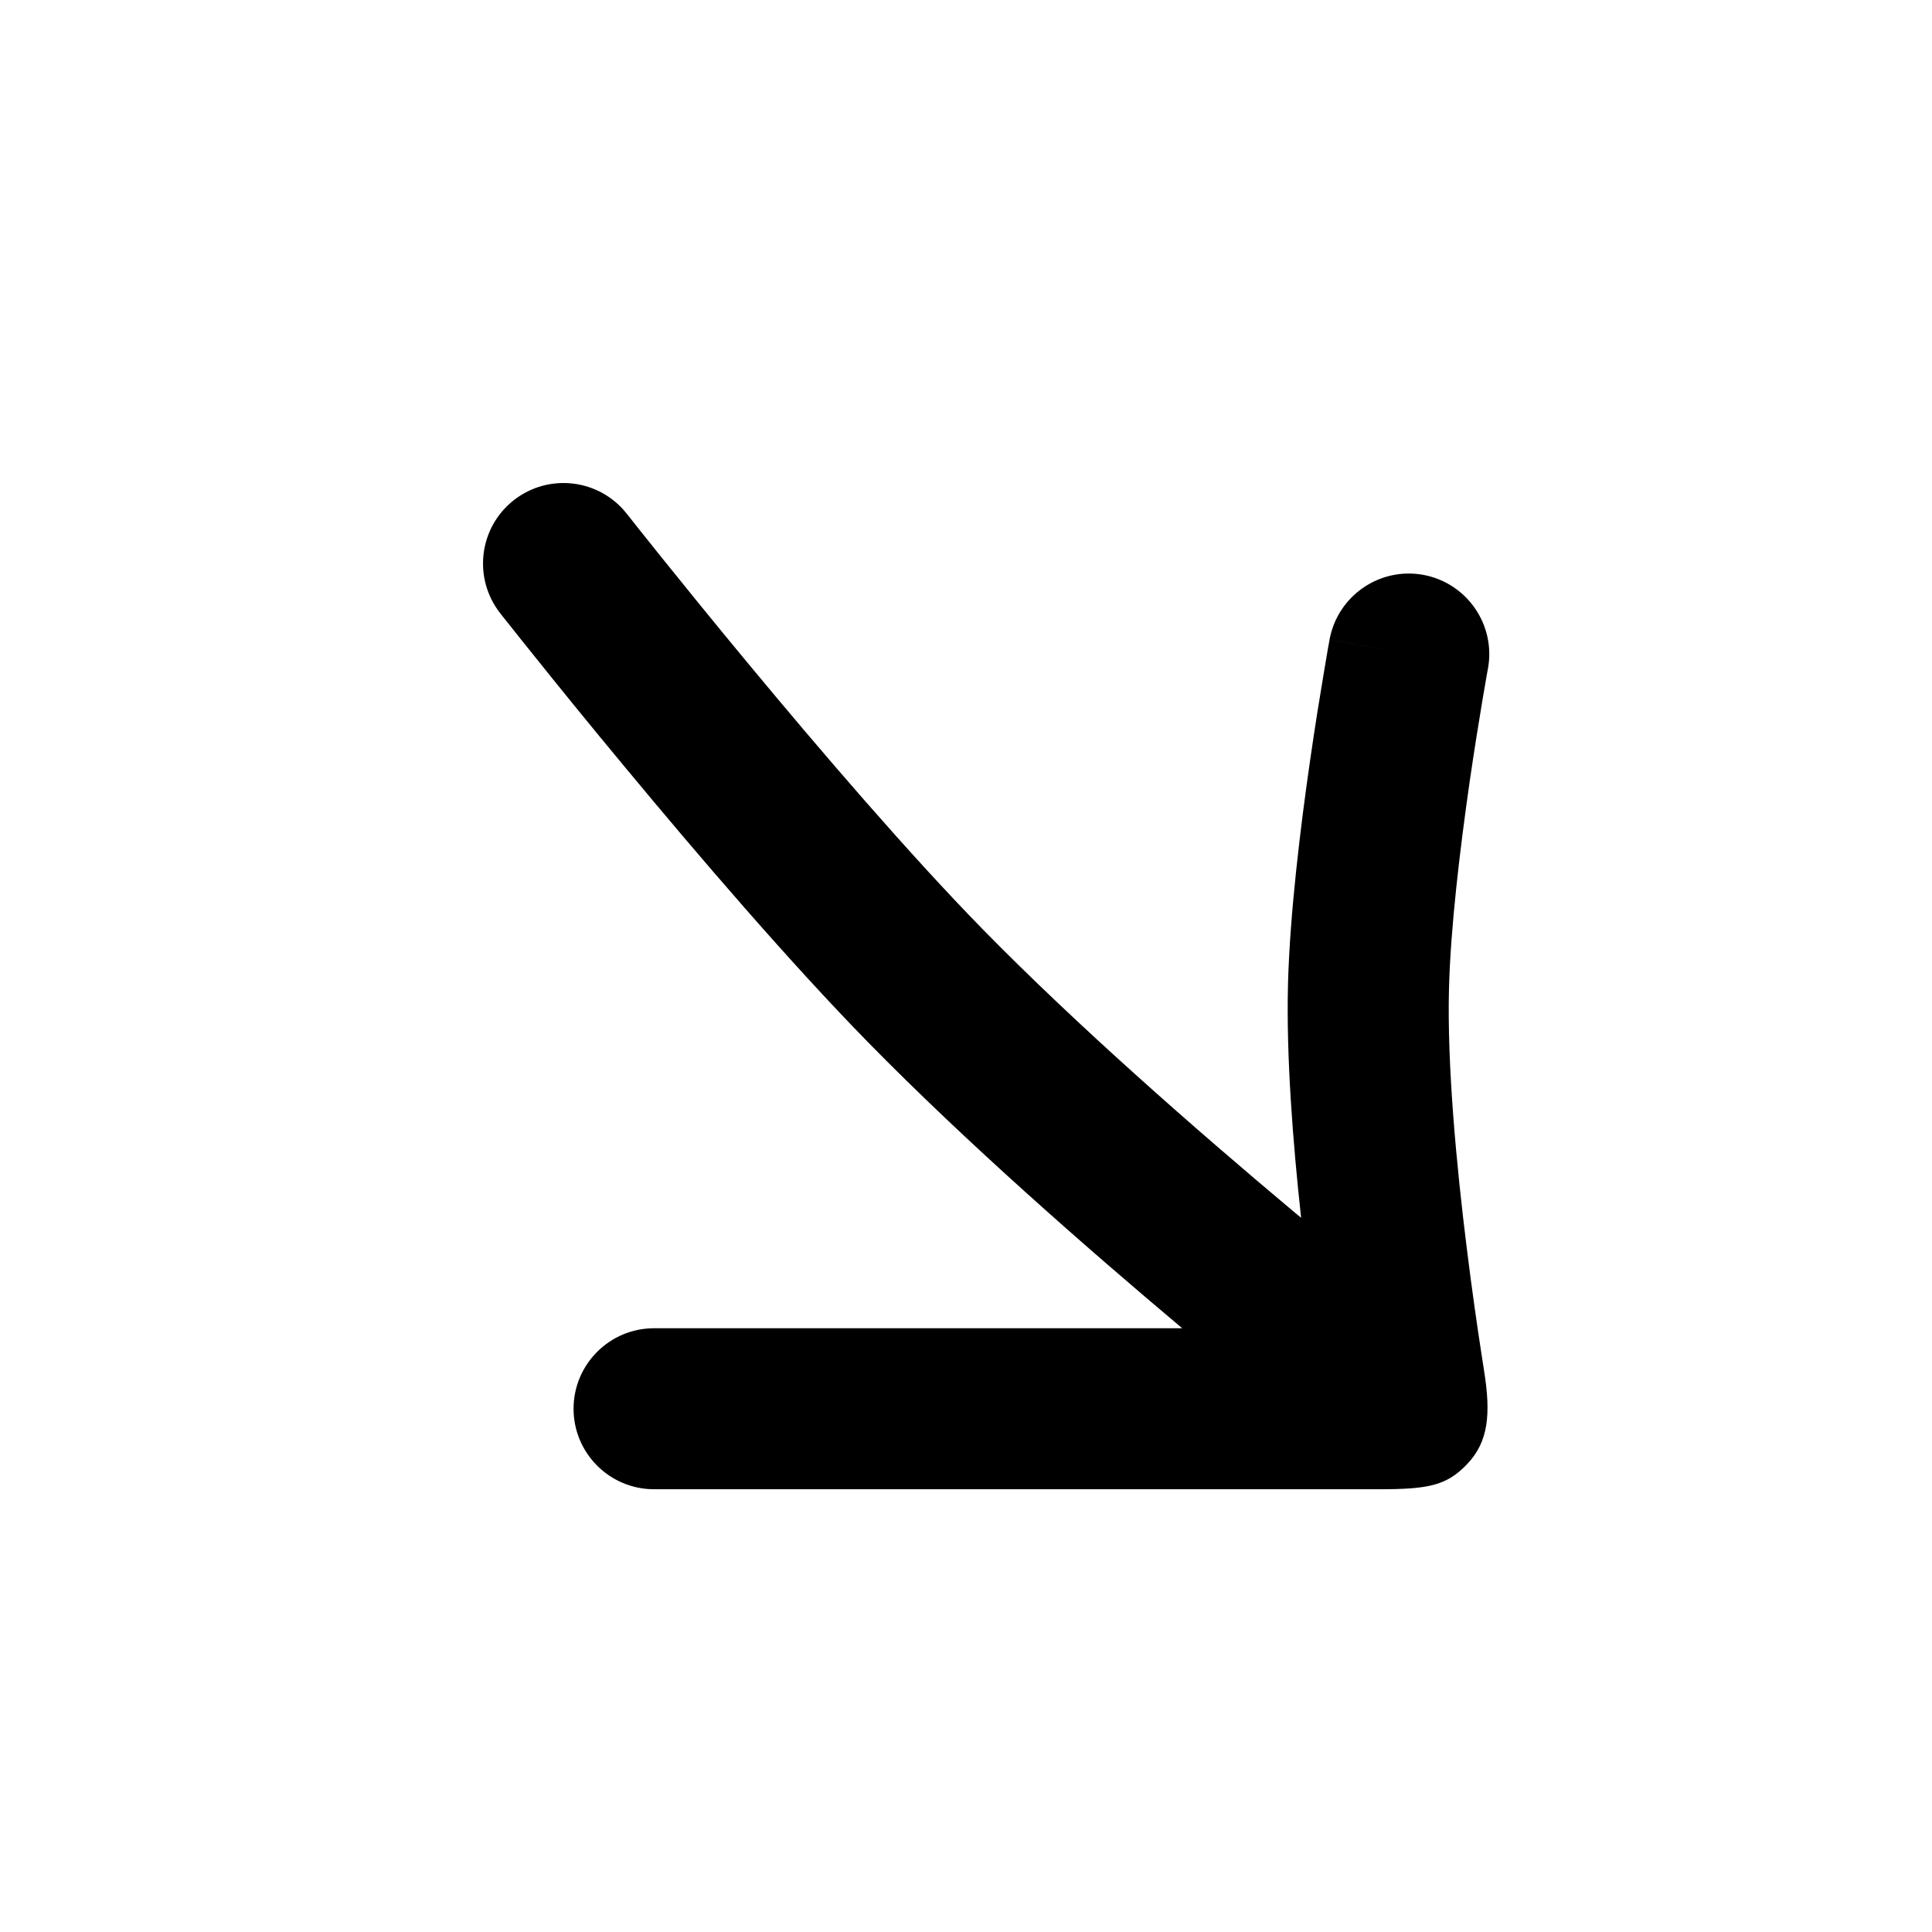 <svg width="24" height="24" viewBox="0 0 24 24" fill="none" xmlns="http://www.w3.org/2000/svg">
<path fill-rule="evenodd" clip-rule="evenodd" d="M7.786 6.382L7.815 6.418L7.899 6.525C7.973 6.618 8.081 6.754 8.217 6.923C8.489 7.261 8.871 7.733 9.311 8.263C10.197 9.331 11.3 10.617 12.214 11.55C13.382 12.742 14.853 14.03 16.044 15.029C16.084 15.062 16.123 15.095 16.163 15.128C16.06 14.189 15.977 13.12 16 12.224C16.023 11.351 16.155 10.272 16.276 9.436C16.337 9.013 16.397 8.642 16.442 8.376C16.464 8.243 16.482 8.136 16.495 8.062L16.511 7.977L16.515 7.954L16.516 7.946C16.516 7.946 16.516 7.945 17.463 8.118L16.516 7.946C16.616 7.402 17.137 7.042 17.68 7.141C18.223 7.241 18.583 7.762 18.484 8.305L18.483 8.311L18.479 8.331L18.465 8.409C18.453 8.478 18.435 8.58 18.414 8.707C18.371 8.961 18.314 9.317 18.255 9.722C18.137 10.544 18.019 11.527 18 12.276C17.975 13.226 18.092 14.477 18.223 15.523C18.287 16.039 18.353 16.493 18.403 16.817C18.415 16.893 18.425 16.962 18.435 17.023C18.522 17.567 18.491 17.911 18.223 18.19C17.97 18.454 17.747 18.5 17.13 18.5H8.125C7.573 18.5 7.125 18.052 7.125 17.5C7.125 16.948 7.573 16.5 8.125 16.5H14.686C13.49 15.495 11.997 14.186 10.786 12.95C9.81 11.954 8.664 10.616 7.772 9.54C7.323 9 6.934 8.52 6.658 8.175C6.519 8.003 6.409 7.864 6.333 7.768L6.245 7.658L6.214 7.619L6.214 7.618C5.873 7.184 5.948 6.555 6.382 6.214C6.816 5.873 7.445 5.948 7.786 6.382Z" fill="black"/>
</svg>
